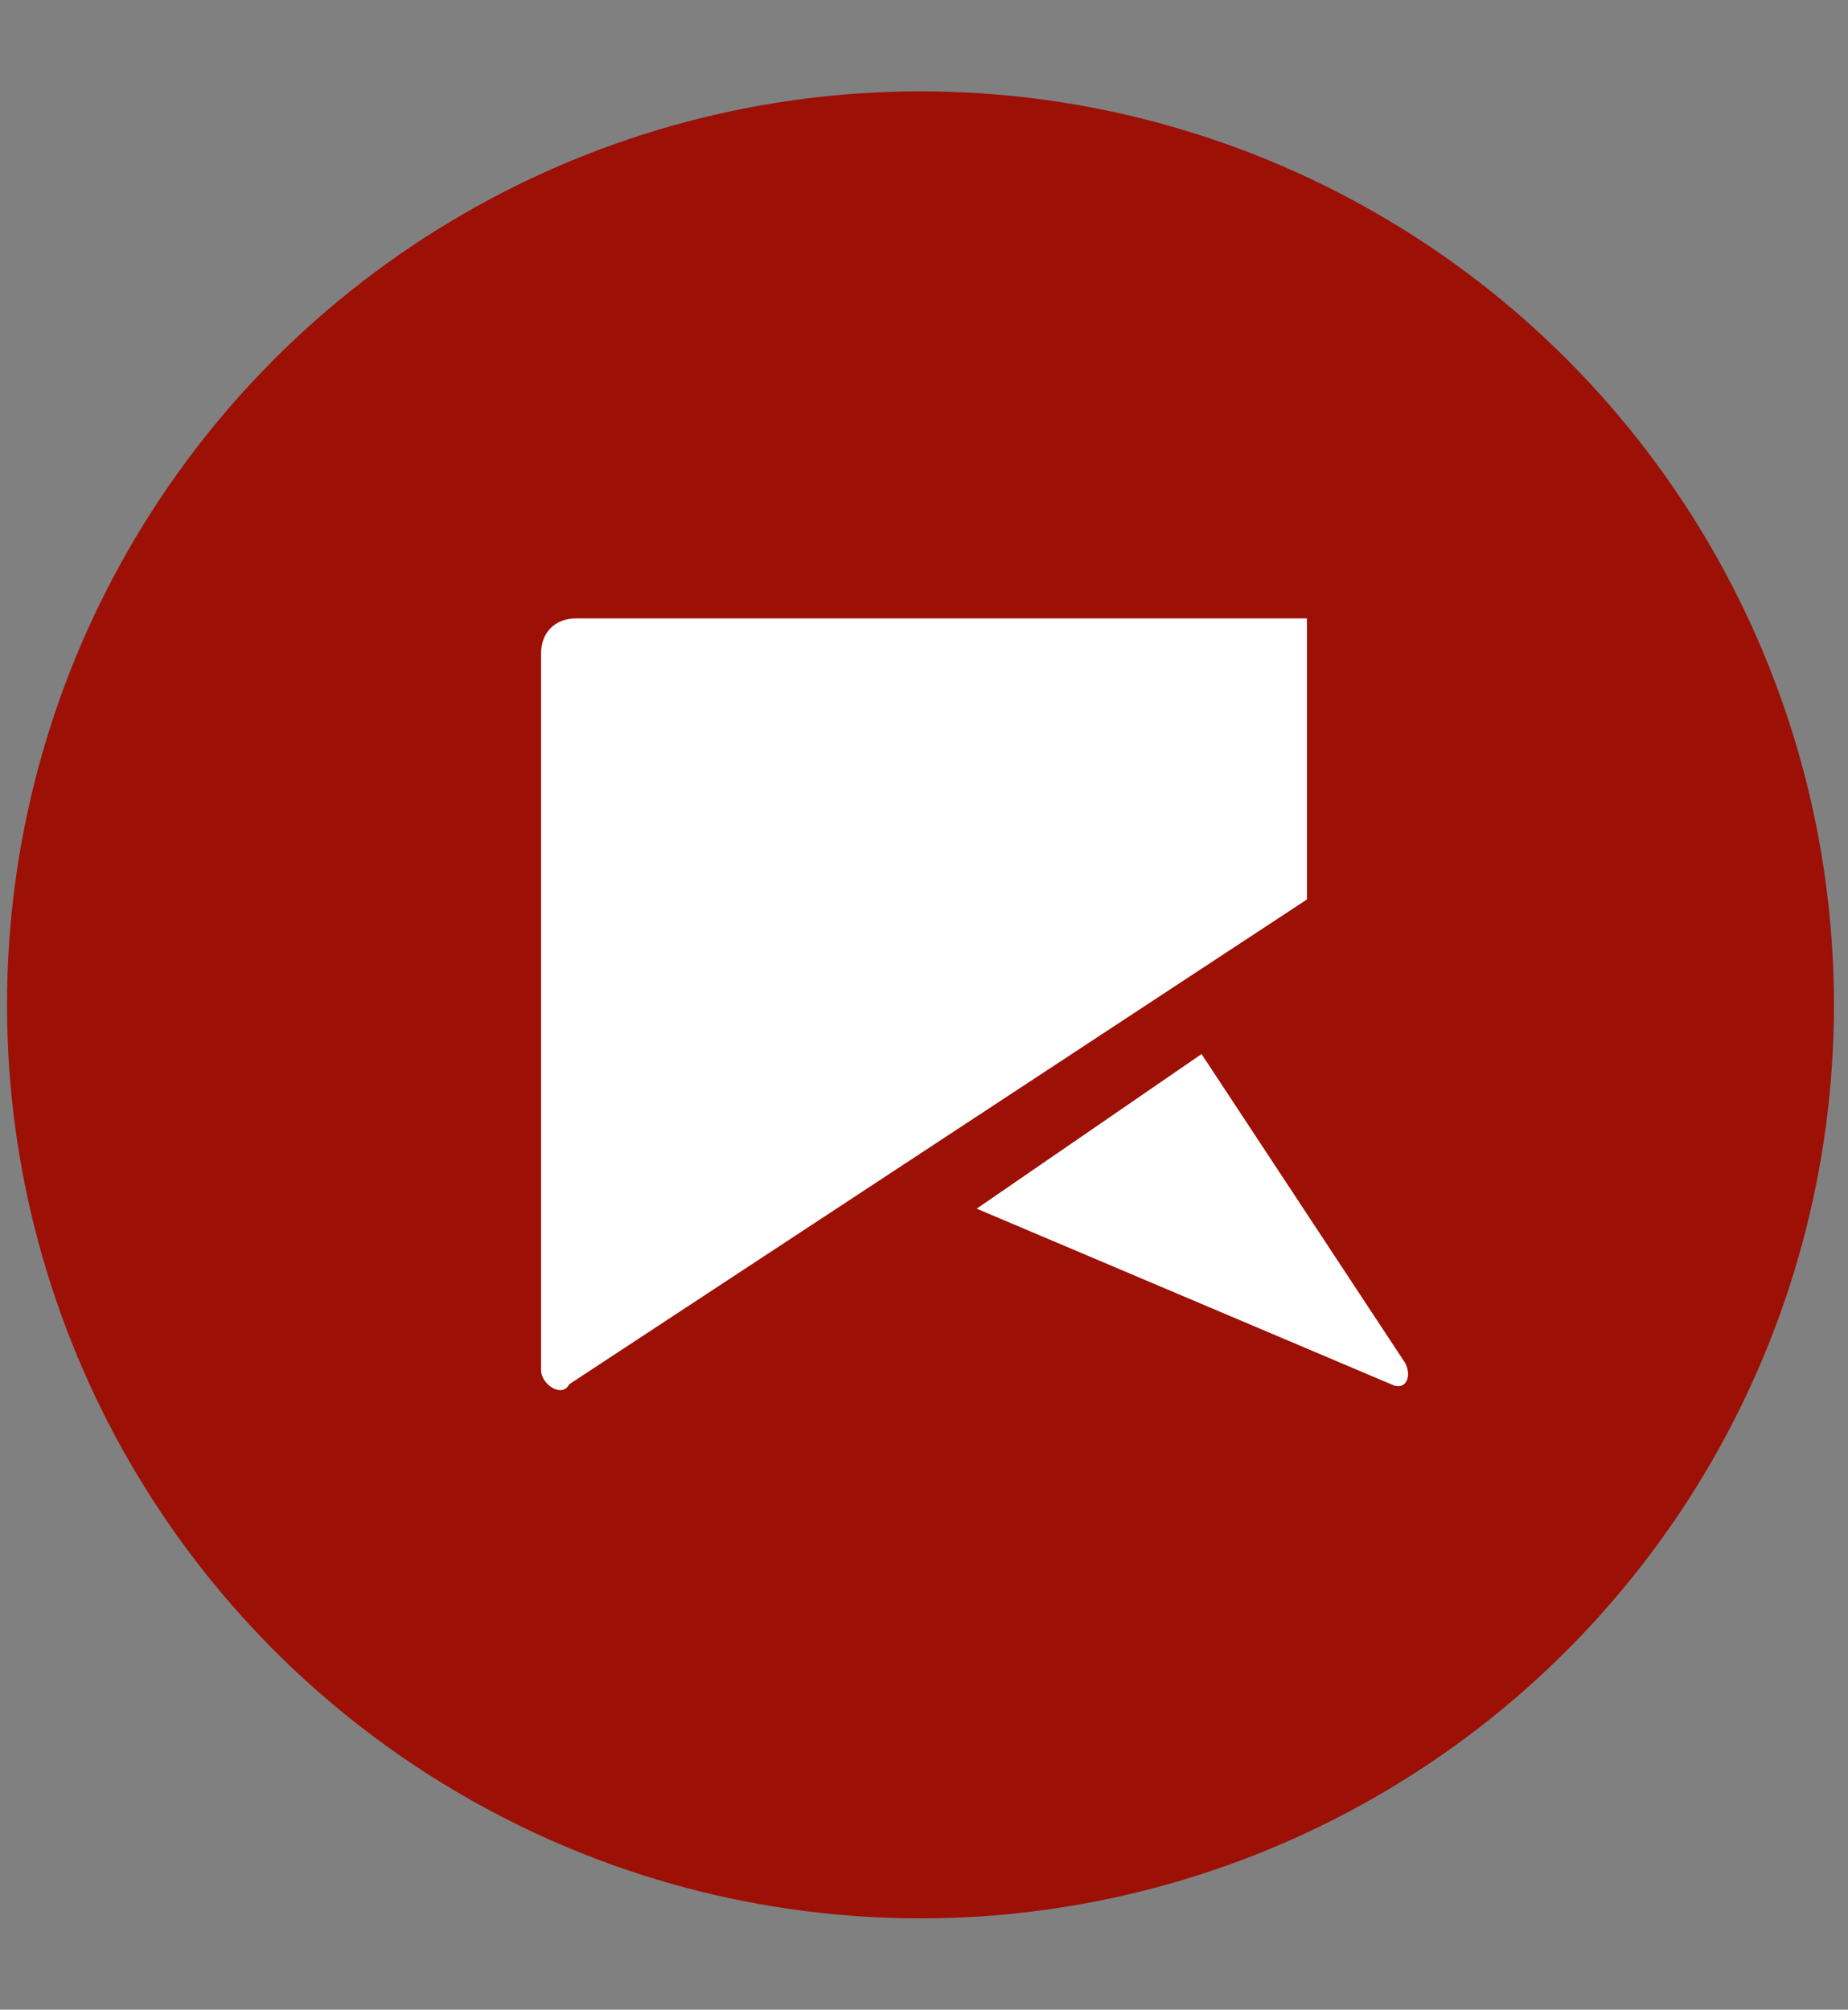 <svg id="Camada_1" xmlns="http://www.w3.org/2000/svg" viewBox="0 0 26.3 28.6"><rect x="0" y="0" width="26.3" height="28.6" fill="#808080" stroke="none"/><style>.st0{fill:#9c1006}.st1{fill:#fff}</style><circle class="st0" cx="13.1" cy="14.3" r="13"/><path class="st1" d="M18.6 8.8H8.2c-.3 0-.5.2-.5.5v10.2c0 .2.3.4.4.2l10.5-6.9v-4zm-4.7 8.4l5.9 2.5c.2.1.3-.1.2-.3L17.1 15l-3.2 2.2z"/></svg>